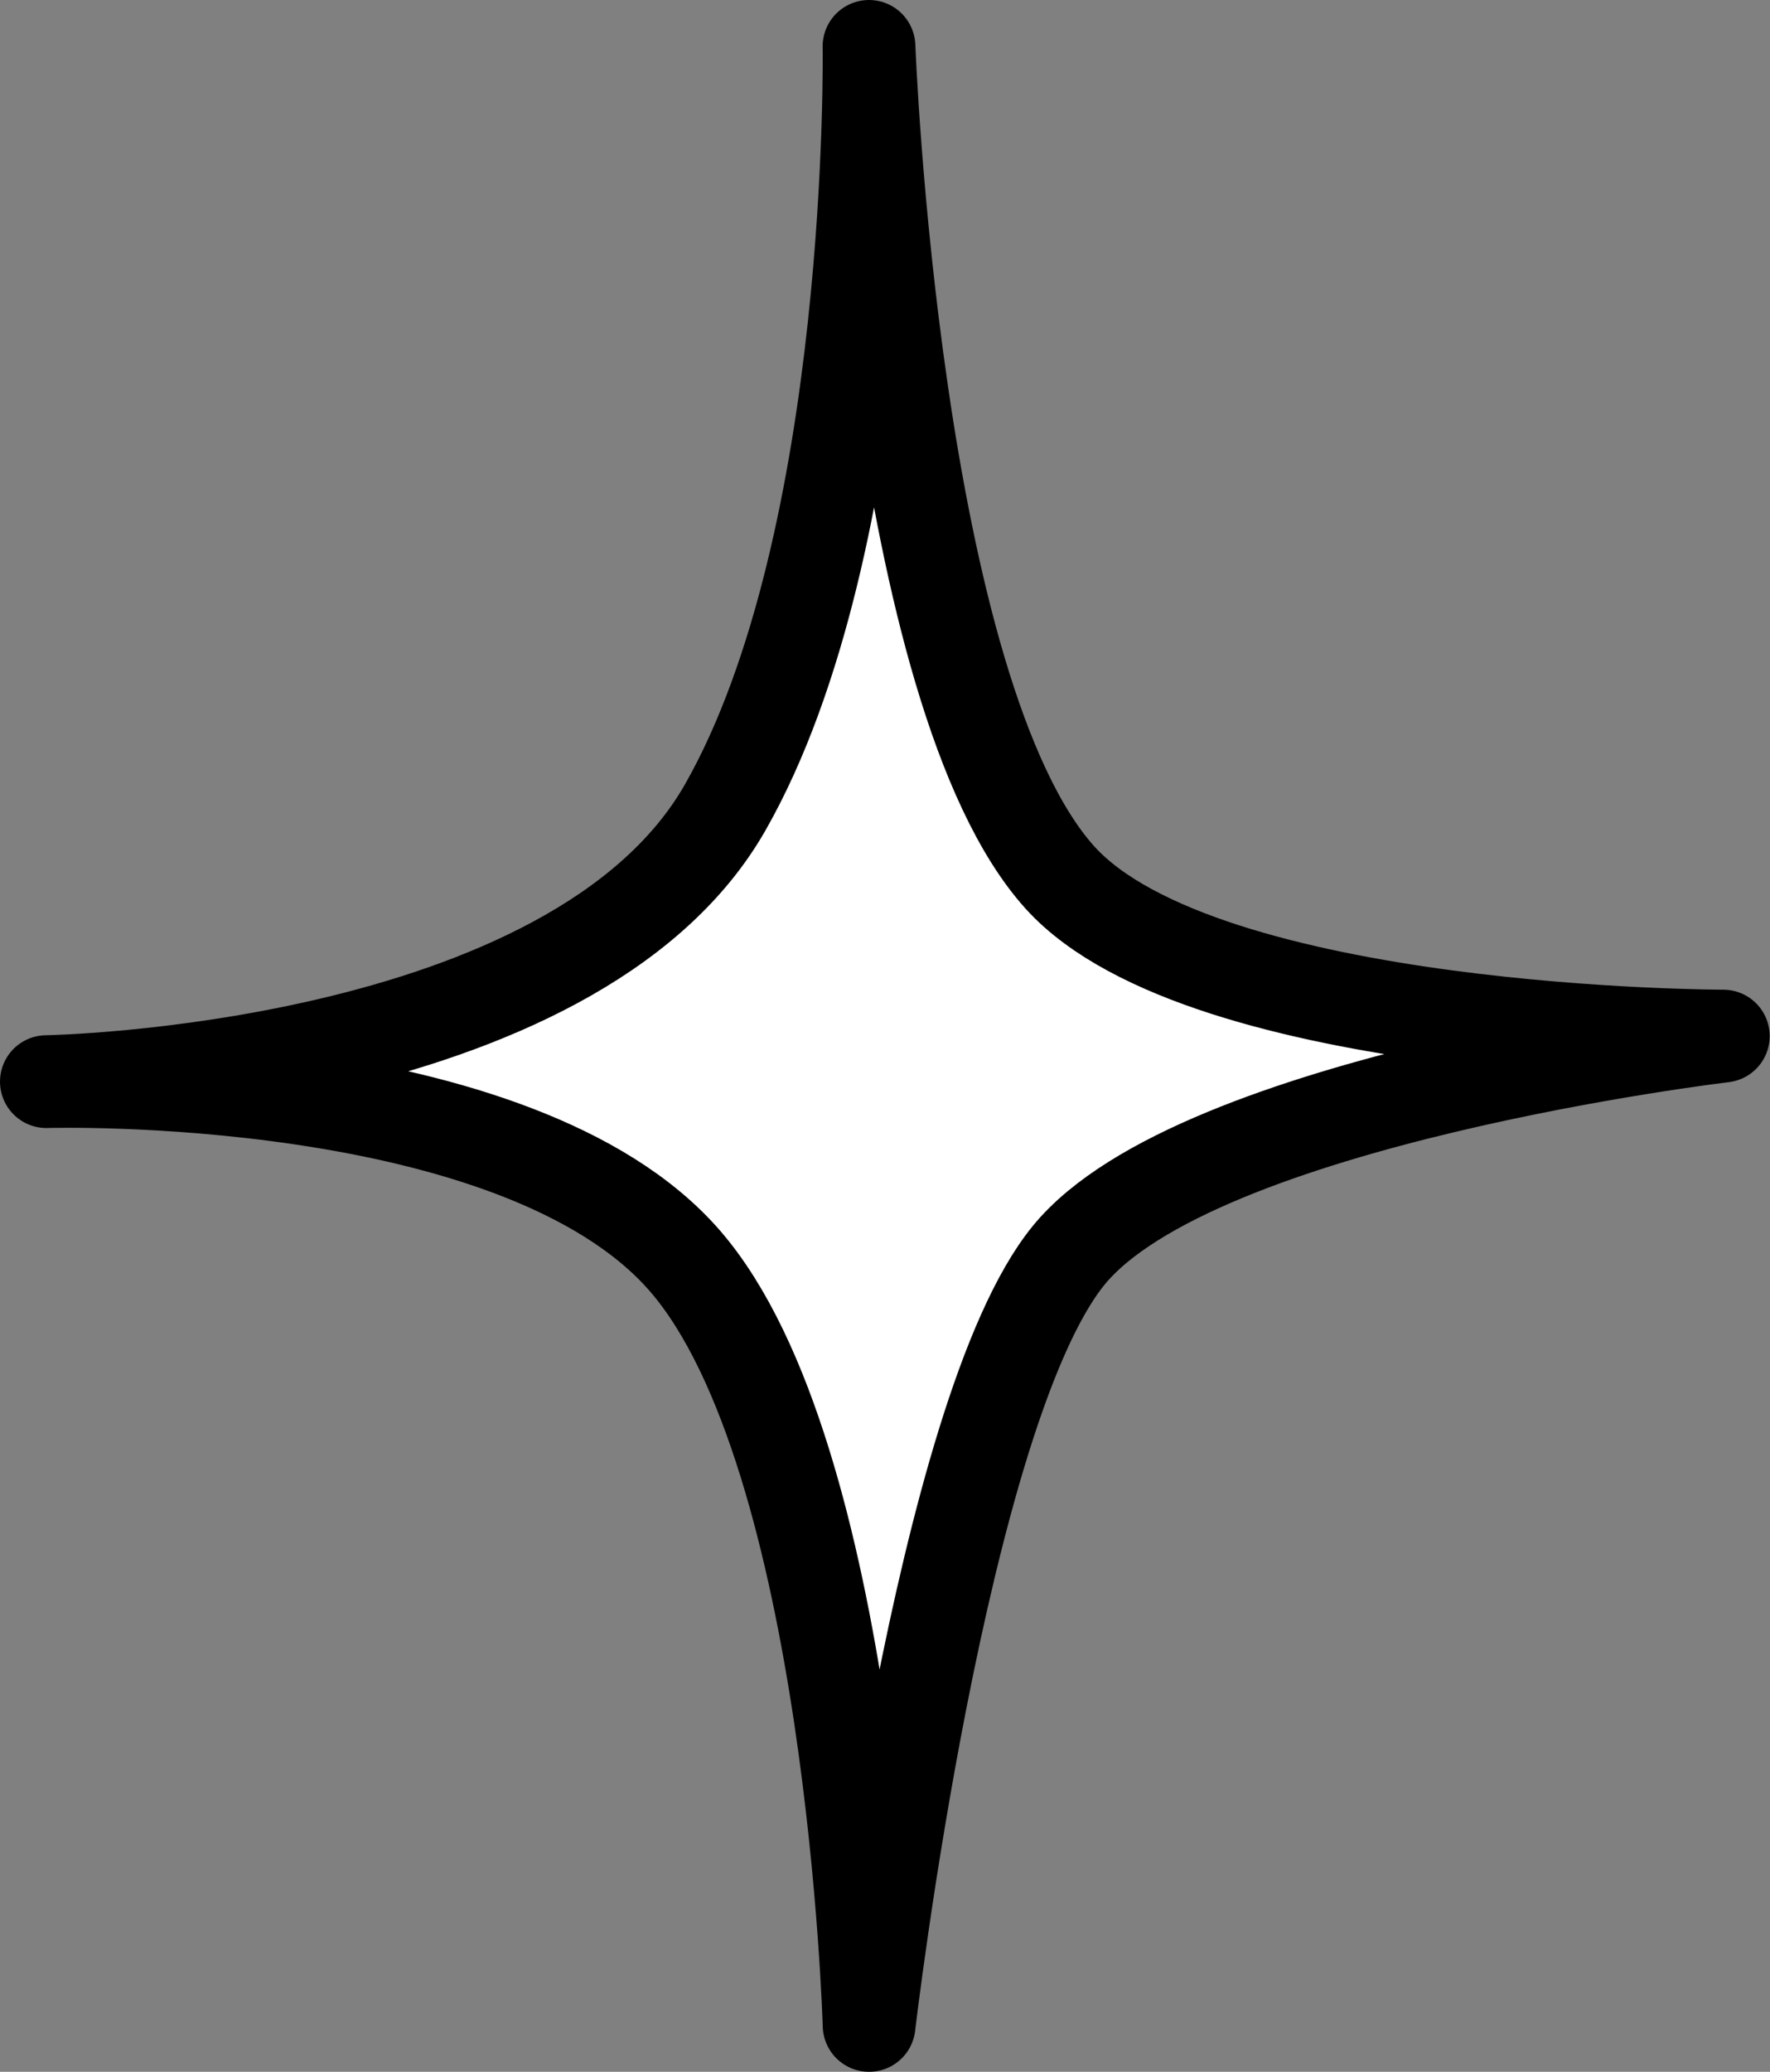 <svg xmlns="http://www.w3.org/2000/svg" xmlns:xlink="http://www.w3.org/1999/xlink" width="22.904" height="26.795" viewBox="0 0 22.904 26.795">
  <rect x="0" y="0" width="22.904" height="26.795" fill="#808080" stroke="none"/>
  <defs>
    <clipPath id="clip-path">
      <rect id="사각형_7803" data-name="사각형 7803" width="22.904" height="26.795" transform="translate(0 0.001)" fill="none"/>
    </clipPath>
  </defs>
  <g id="그룹_15016" data-name="그룹 15016" transform="translate(0 0)">
    <g id="그룹_15015" data-name="그룹 15015" clip-path="url(#clip-path)">
      <path id="패스_50305" data-name="패스 50305" d="M11.245.6s.1,6.4-1.86,9.841S.6,13.989.6,13.989s6.1-.185,8.268,2.324,2.378,9.882,2.378,9.882.929-7.934,2.583-9.96S22.3,13.4,22.3,13.4s-6.718,0-8.579-2.045C11.563,8.976,11.245.6,11.245.6" fill="#fff"/>
      <path id="패스_50306" data-name="패스 50306" d="M11.245.6s.1,6.4-1.86,9.841S.6,13.989.6,13.989s6.1-.185,8.268,2.324,2.378,9.882,2.378,9.882.929-7.934,2.583-9.96S22.3,13.4,22.3,13.4s-6.718,0-8.579-2.045C11.563,8.976,11.245.6,11.245.6Z" fill="none" stroke="#000" stroke-linecap="round" stroke-linejoin="round" stroke-width="1.2"/>
    </g>
  </g>
</svg>
